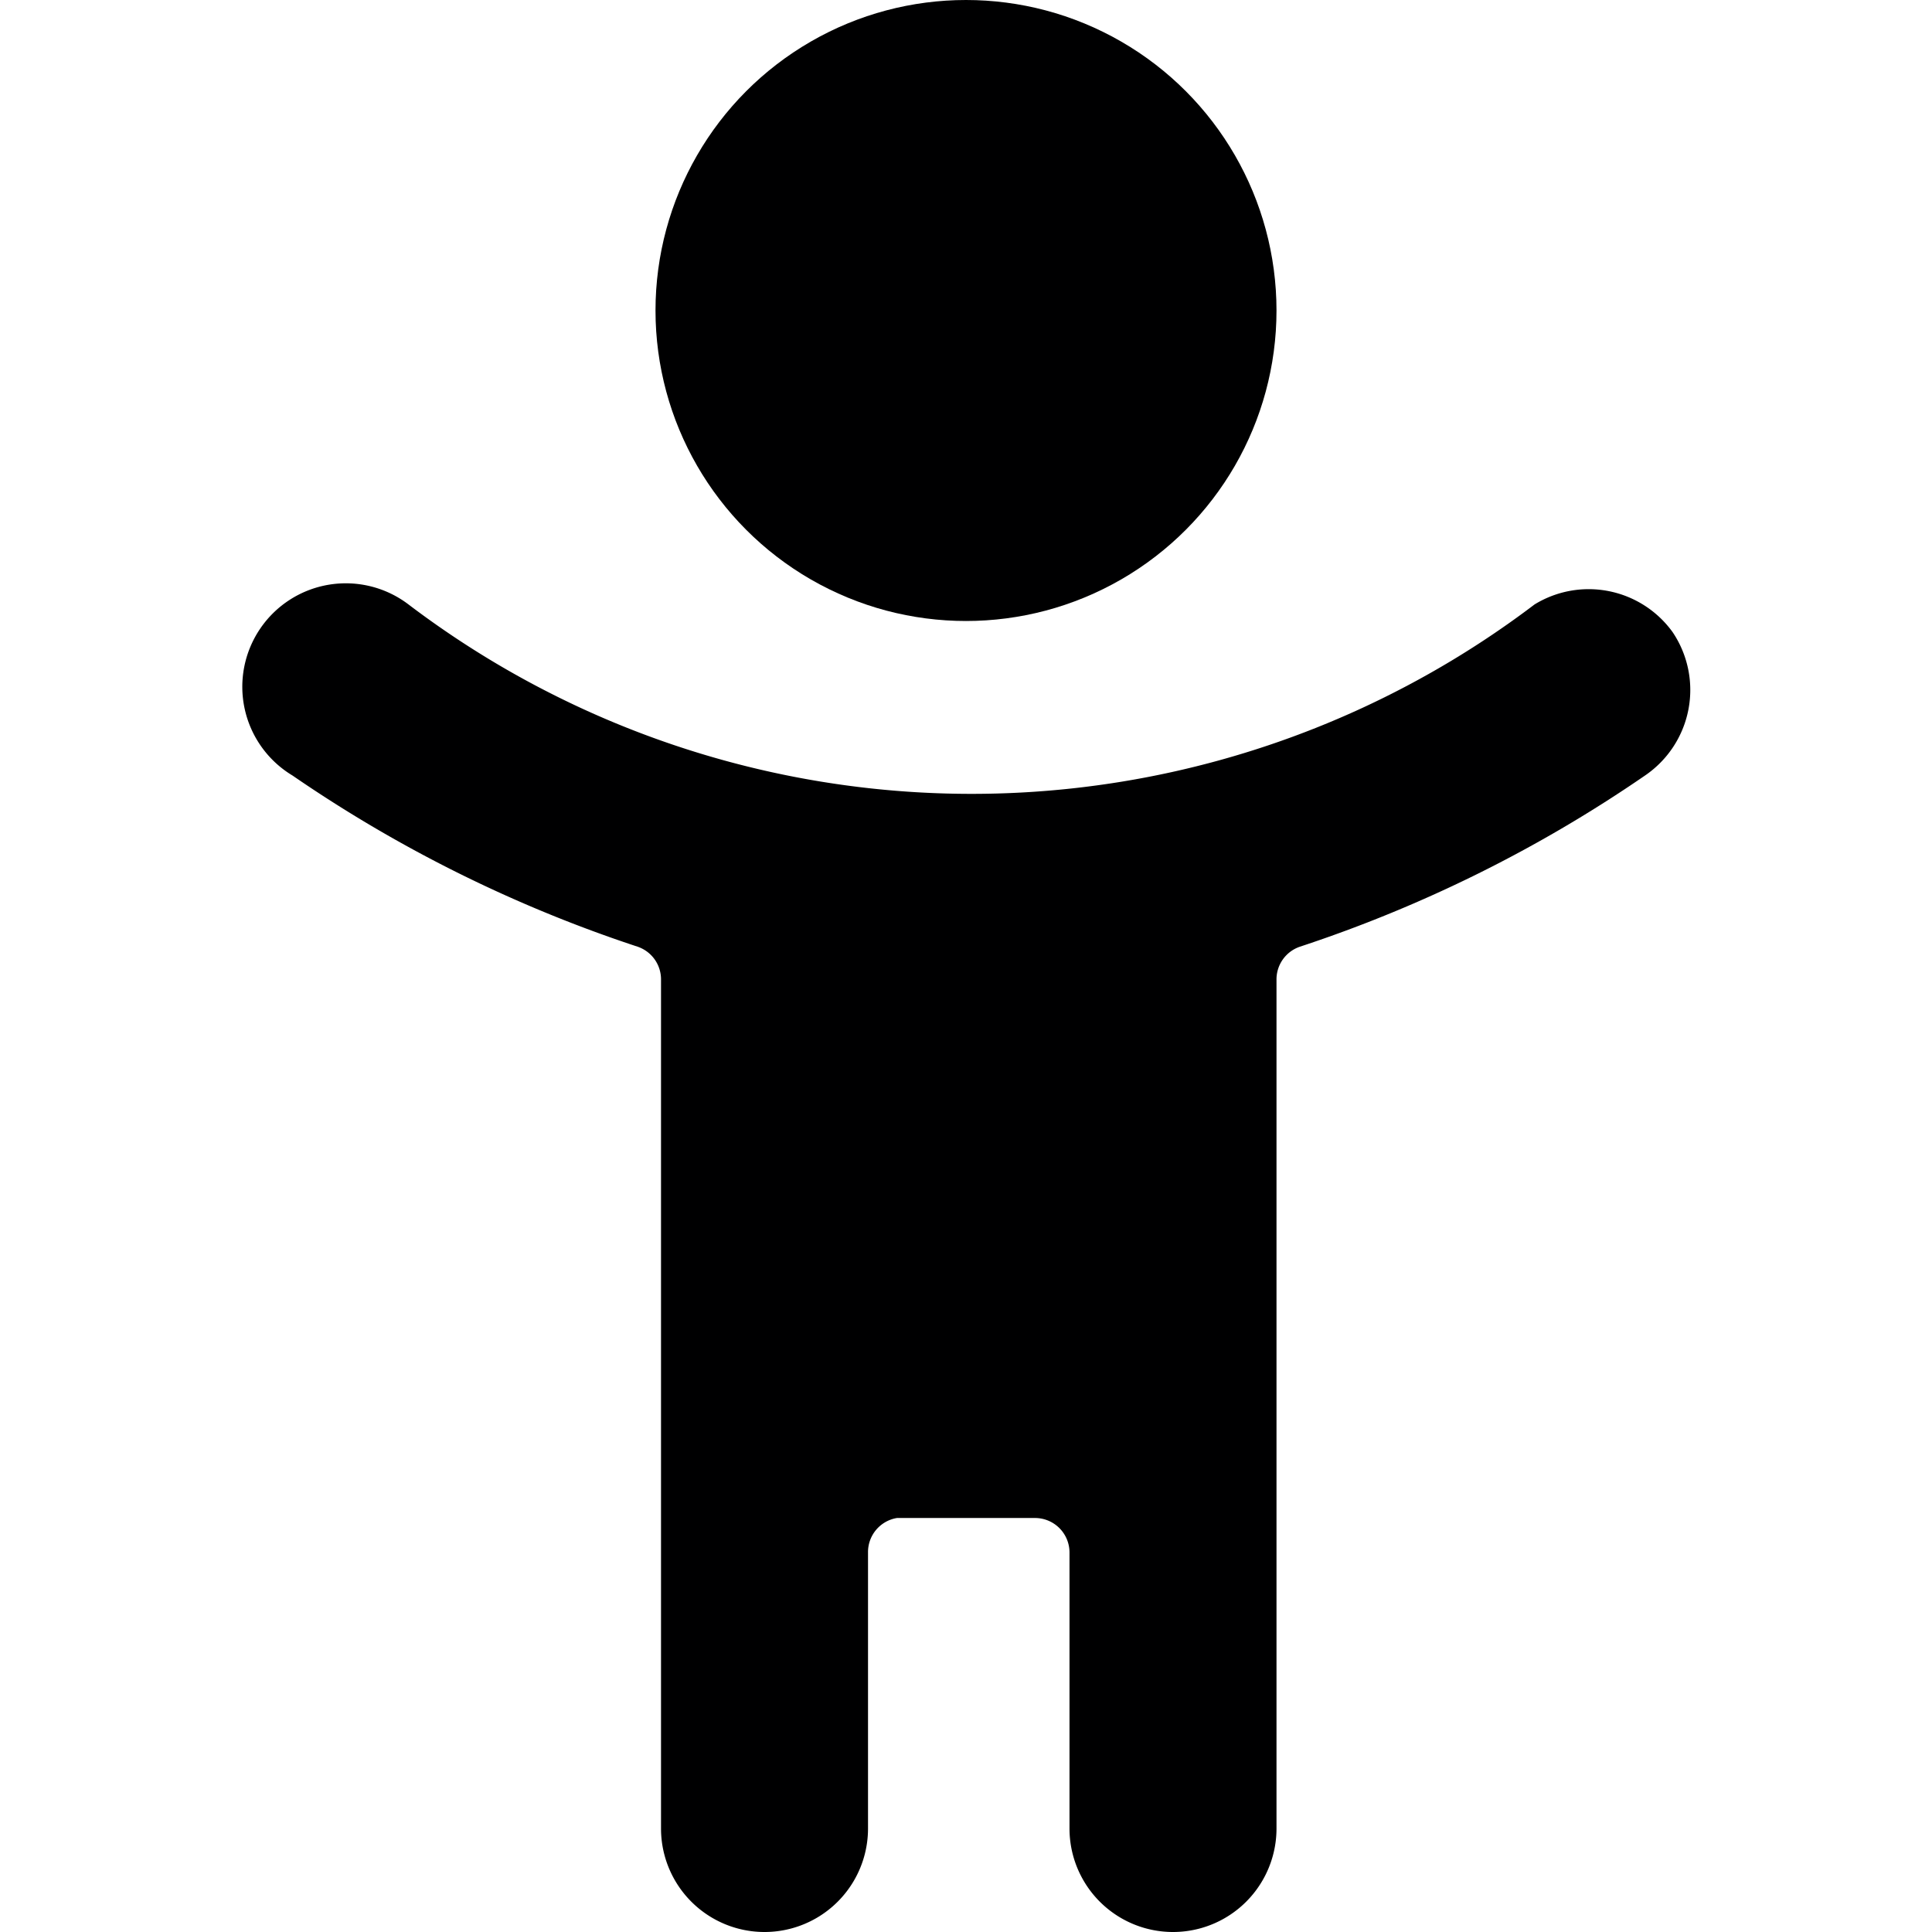 <svg xmlns="http://www.w3.org/2000/svg" viewBox="0 0 14 14">
  <g>
    <circle cx="7" cy="2.25" r="2.25" style="fill: #000001"/>
    <path d="M12.12,4.58a.75.75,0,0,0-1-.2,6.75,6.75,0,0,1-8.16,0,.75.75,0,1,0-.84,1.24,9.86,9.86,0,0,0,2.5,1.24.25.25,0,0,1,.17.24v6.15a.75.75,0,0,0,1.5,0v-2A.25.25,0,0,1,6.5,11h1a.25.25,0,0,1,.25.25v2a.75.75,0,0,0,1.5,0V7.1a.25.25,0,0,1,.17-.24,9.86,9.86,0,0,0,2.5-1.24A.75.75,0,0,0,12.12,4.58Z" style="fill: #000001"/>
  </g>
</svg>
